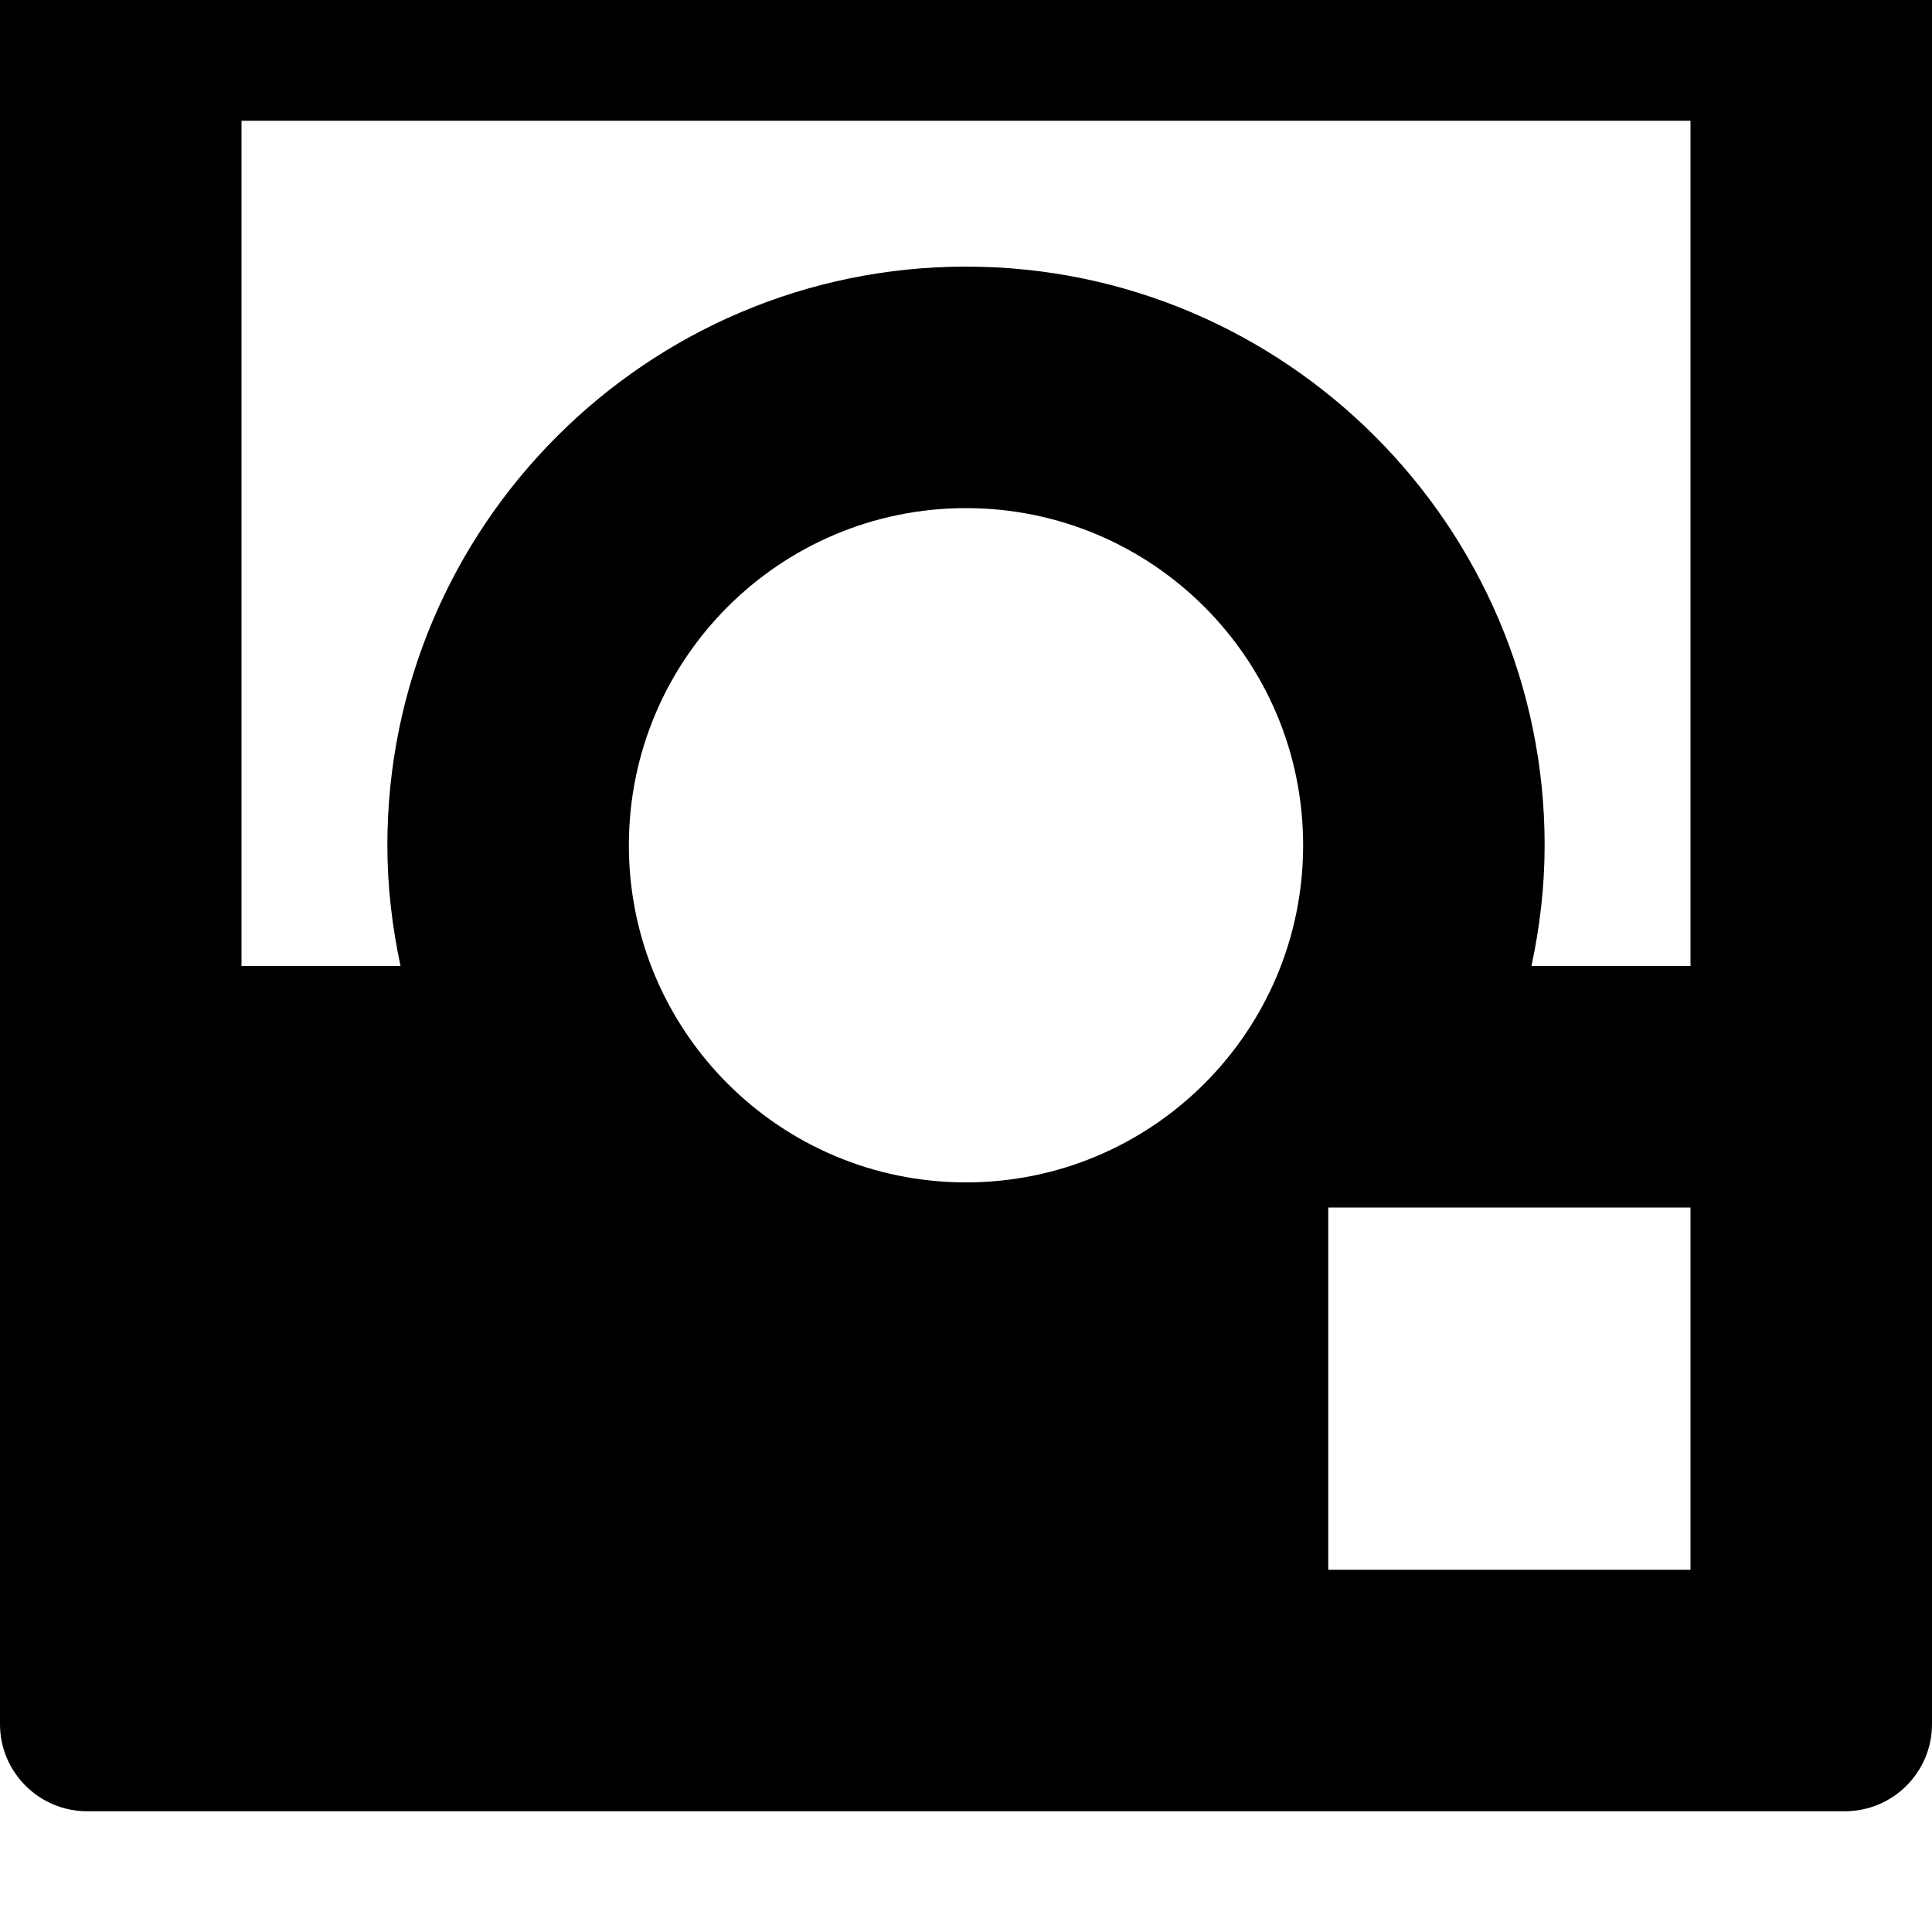 <svg width="64" height="64" viewBox="0 0 512 512" xmlns="http://www.w3.org/2000/svg"><path d="M488.896 480H23.104C10.368 480 0 469.664 0 456.928V-8.928C0-21.632 10.368-32 23.104-32h465.792C501.632-32 512-21.632 512-8.928v465.856C512 469.664 501.632 480 488.896 480zM345.344 224c0-49.344-40-89.344-89.344-89.344s-89.344 40-89.344 89.344c0 49.344 40 89.344 89.344 89.344s89.344-40 89.344-89.344zM448 32H64v224h42.144c-2.208-10.336-3.488-21.024-3.488-32 0-84.544 68.8-153.344 153.344-153.344S409.344 139.456 409.344 224c0 10.976-1.28 21.664-3.488 32H448V32zm0 288h-96v96h96v-96z"/></svg>